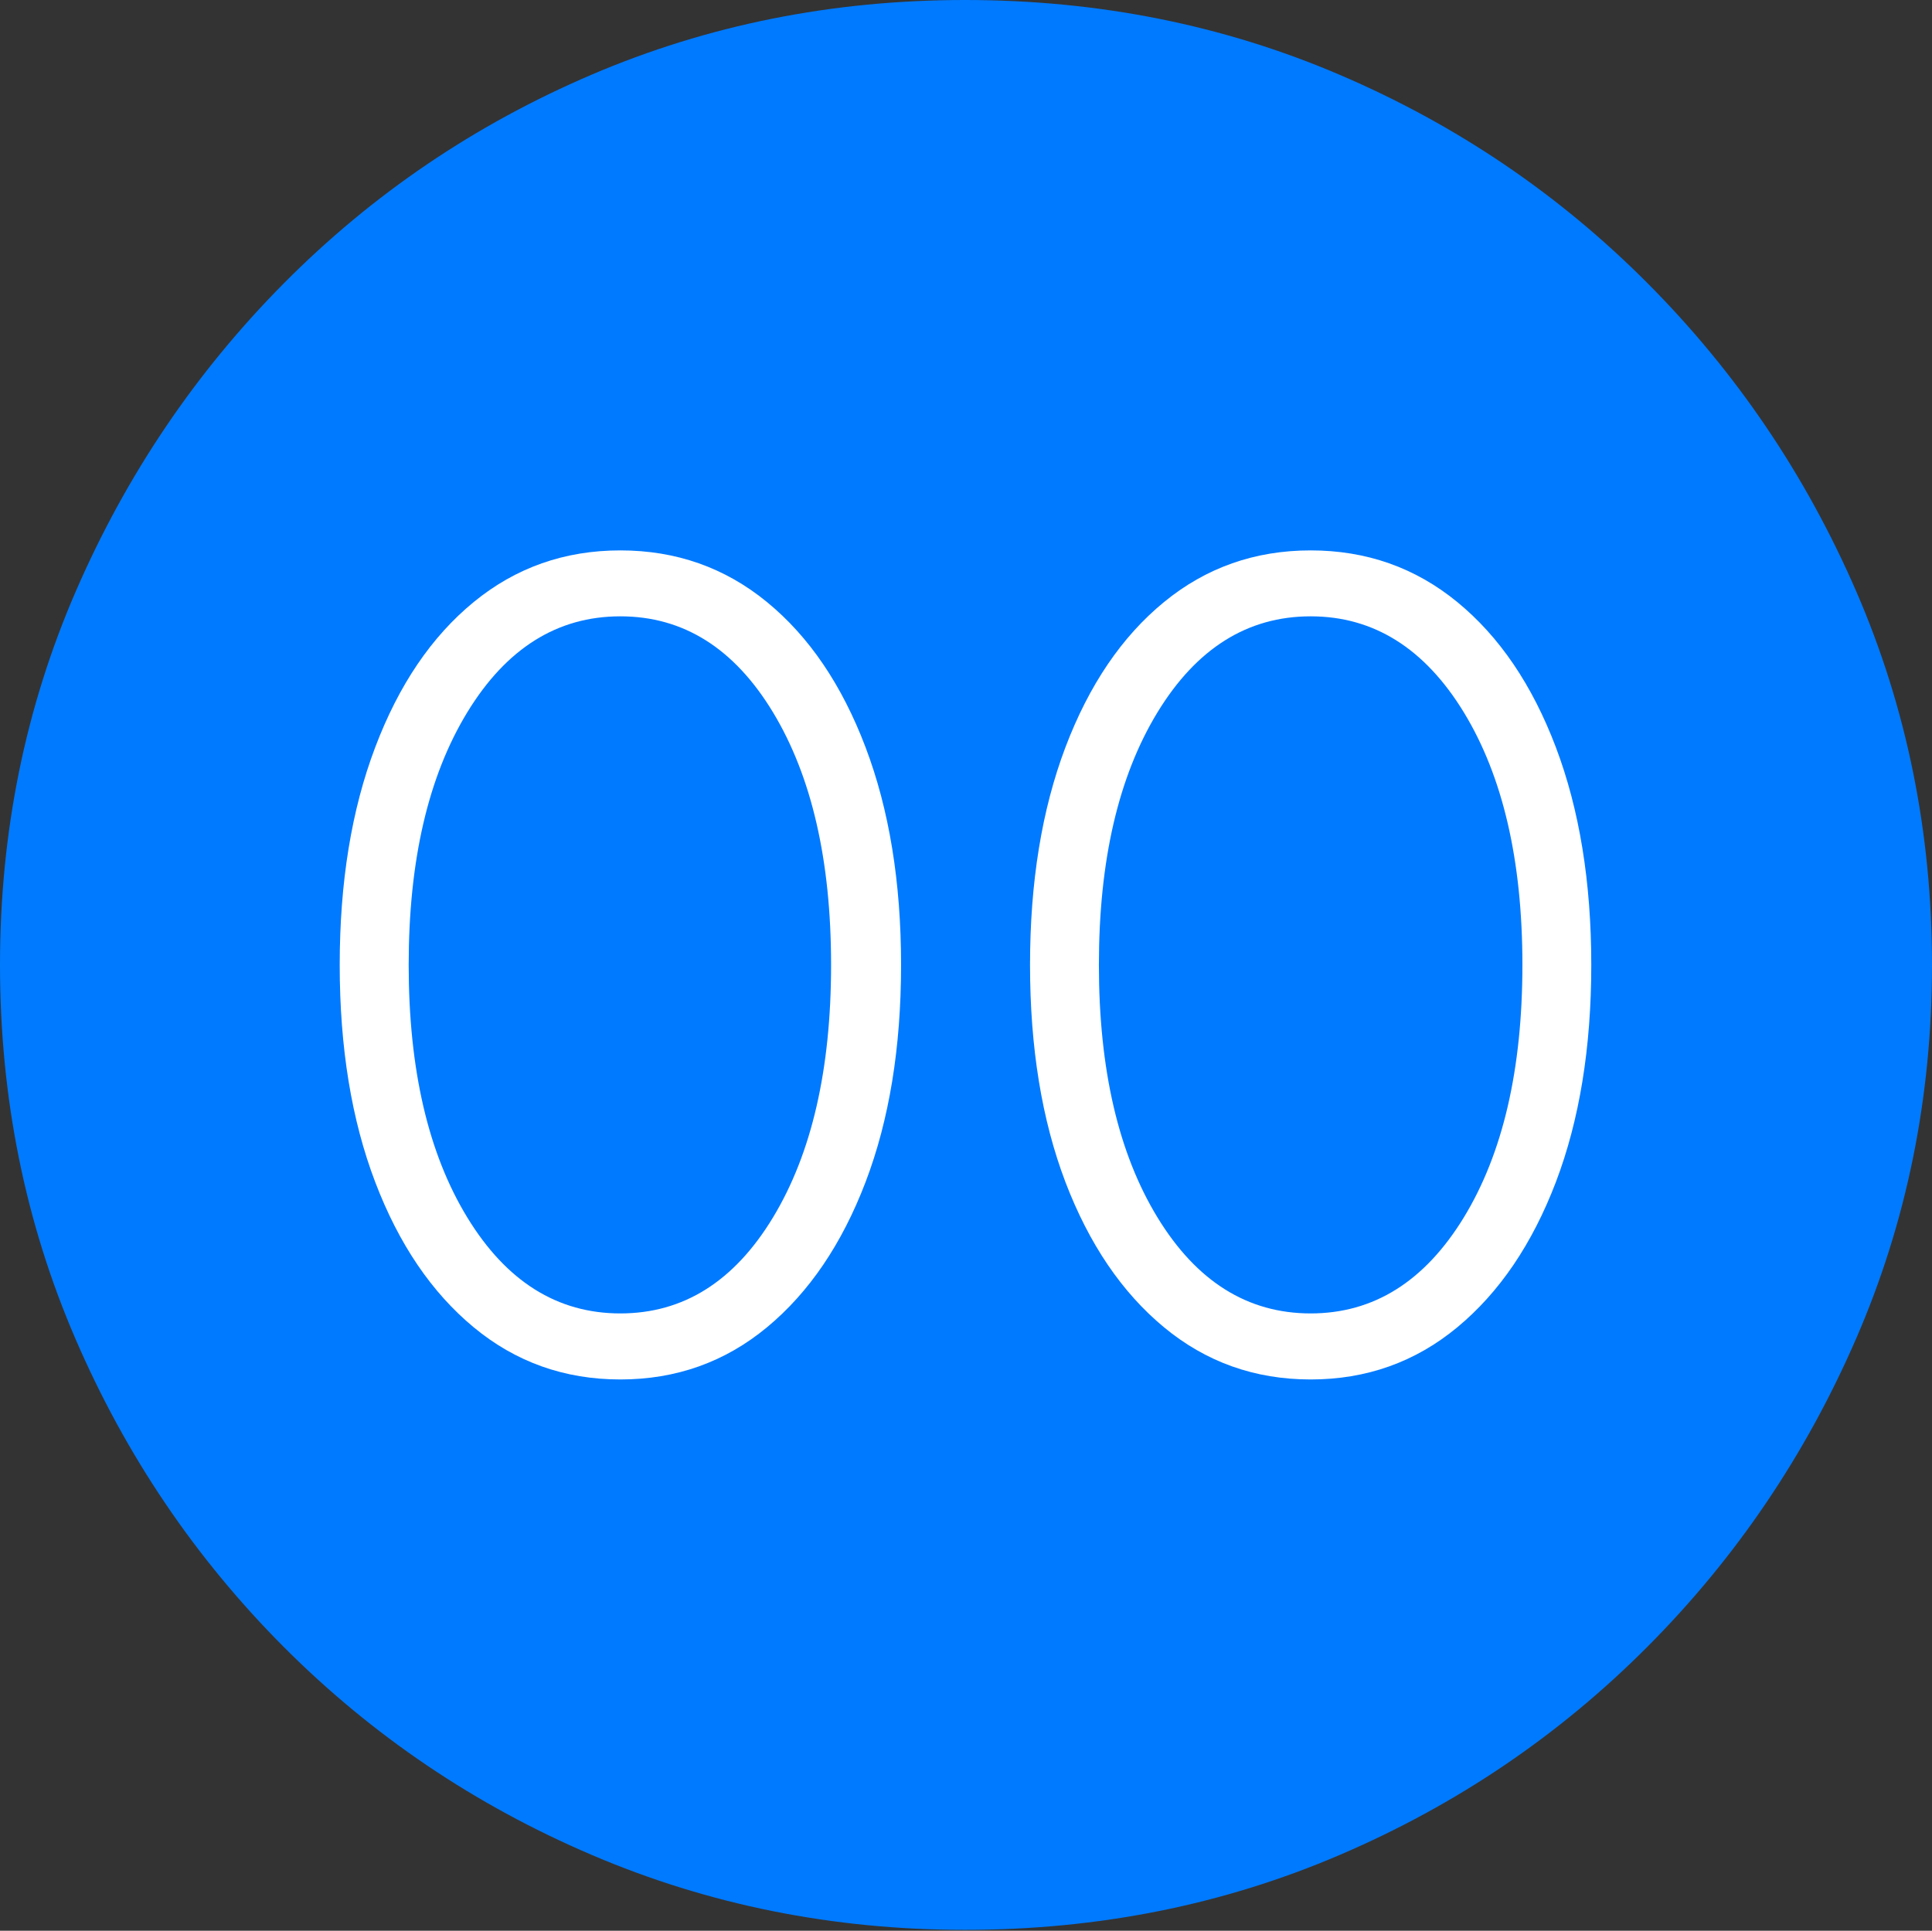 <?xml version="1.0" encoding="UTF-8"?>
<!--Generator: Apple Native CoreSVG 175-->
<!DOCTYPE svg
PUBLIC "-//W3C//DTD SVG 1.1//EN"
       "http://www.w3.org/Graphics/SVG/1.1/DTD/svg11.dtd">
<svg version="1.1" xmlns="http://www.w3.org/2000/svg" xmlns:xlink="http://www.w3.org/1999/xlink" width="19.16" height="19.15">
 <rect width="100%" height="100%" fill="#333333" stroke="none"/>
 <g>
  <rect height="19.15" opacity="0" width="19.16" x="0" y="0"/>
  <path d="M9.57 19.141Q11.553 19.141 13.286 18.398Q15.02 17.656 16.338 16.333Q17.656 15.01 18.408 13.276Q19.16 11.543 19.16 9.57Q19.16 7.598 18.408 5.864Q17.656 4.131 16.338 2.808Q15.02 1.484 13.286 0.742Q11.553 0 9.57 0Q7.598 0 5.864 0.742Q4.131 1.484 2.817 2.808Q1.504 4.131 0.752 5.864Q0 7.598 0 9.57Q0 11.543 0.747 13.276Q1.494 15.01 2.812 16.333Q4.131 17.656 5.869 18.398Q7.607 19.141 9.57 19.141Z" fill="#007aff"/>
  <path d="M6.152 13.682Q5.322 13.682 4.697 13.164Q4.072 12.646 3.721 11.724Q3.369 10.801 3.369 9.57Q3.369 8.34 3.721 7.412Q4.072 6.484 4.697 5.972Q5.322 5.459 6.152 5.459Q6.982 5.459 7.607 5.972Q8.232 6.484 8.584 7.412Q8.936 8.34 8.936 9.57Q8.936 10.801 8.584 11.724Q8.232 12.646 7.607 13.164Q6.982 13.682 6.152 13.682ZM6.152 13.027Q7.09 13.027 7.666 12.075Q8.242 11.123 8.242 9.57Q8.242 8.018 7.666 7.065Q7.09 6.113 6.152 6.113Q5.215 6.113 4.634 7.065Q4.053 8.018 4.053 9.57Q4.053 11.123 4.634 12.075Q5.215 13.027 6.152 13.027ZM12.998 13.682Q12.168 13.682 11.543 13.164Q10.918 12.646 10.566 11.724Q10.215 10.801 10.215 9.57Q10.215 8.34 10.566 7.412Q10.918 6.484 11.543 5.972Q12.168 5.459 12.998 5.459Q13.828 5.459 14.453 5.972Q15.078 6.484 15.43 7.412Q15.781 8.34 15.781 9.57Q15.781 10.801 15.43 11.724Q15.078 12.646 14.453 13.164Q13.828 13.682 12.998 13.682ZM12.998 13.027Q13.935 13.027 14.517 12.075Q15.098 11.123 15.098 9.57Q15.098 8.018 14.517 7.065Q13.935 6.113 12.998 6.113Q12.06 6.113 11.479 7.065Q10.898 8.018 10.898 9.57Q10.898 11.123 11.479 12.075Q12.06 13.027 12.998 13.027Z" fill="#ffffff"/>
 </g>
</svg>

